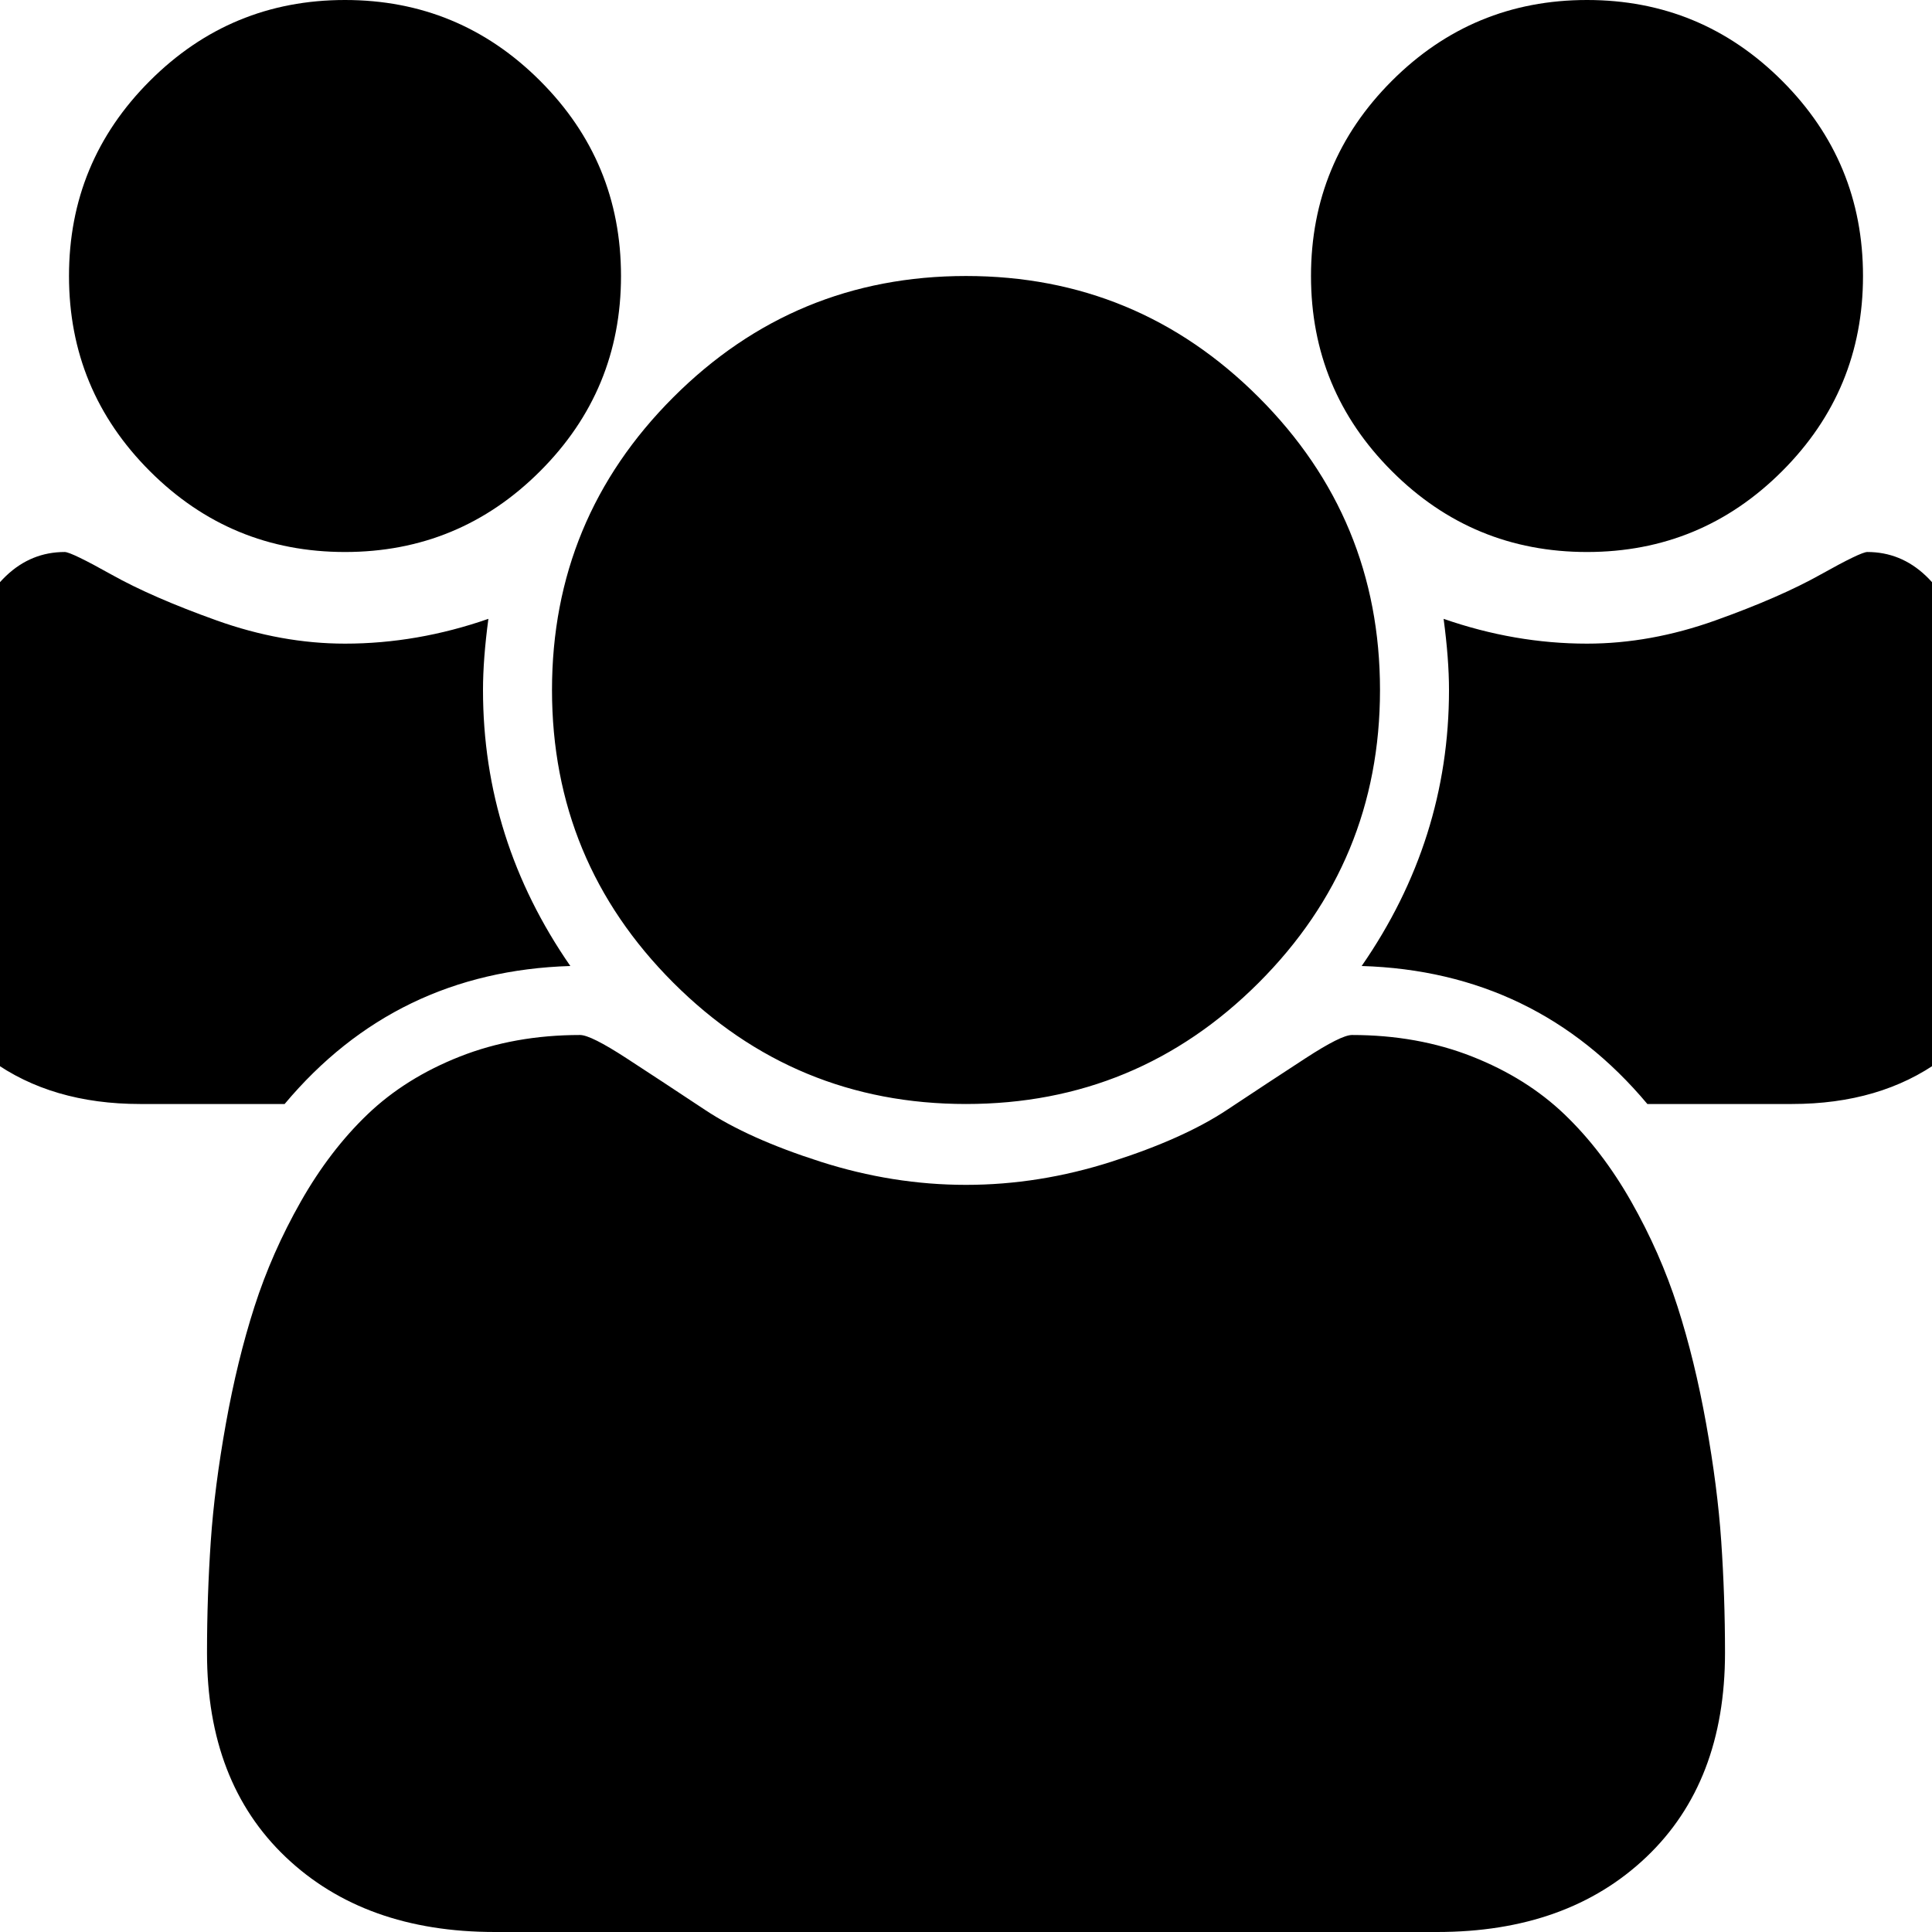 <svg xmlns="http://www.w3.org/2000/svg" x="0px" y="0px" viewBox="596 -596 1792 1792" style="enable-background:new 596 -596 1792 1792;">
<path d="M1044,44c0-19.3,1.7-41.3,5-66C1005-6.7,960.7,1,916,1c-39.3,0-79-7.2-119-21.5S724.5-49,699.5-63S660-84,656-84
	c-82.7,0-124,117.7-124,353c0,52,18.7,91.5,56,118.5S671.3,428,726,428h134c68.7-82,157-124.7,265-128C1071,222,1044,136.7,1044,44z
	 M2192.5,833.5c-2.3-33.7-7-70-14-109s-15.8-75.2-26.5-108.5c-10.7-33.3-25-65.8-43-97.5s-38.7-58.7-62-81
	c-23.3-22.3-51.8-40.2-85.5-53.5s-70.8-20-111.5-20c-6.7,0-21,7.2-43,21.5s-46.3,30.3-73,48c-26.7,17.7-62.3,33.7-107,48
	s-89.7,21.5-135,21.5c-45.3,0-90.3-7.2-135-21.5c-44.7-14.3-80.3-30.3-107-48c-26.7-17.7-51-33.7-73-48s-36.3-21.5-43-21.5
	c-40.7,0-77.8,6.7-111.5,20c-33.7,13.3-62.2,31.2-85.5,53.5c-23.3,22.3-44,49.3-62,81s-32.3,64.2-43,97.5
	c-10.7,33.3-19.5,69.5-26.5,108.5s-11.7,75.3-14,109c-2.3,33.7-3.5,68.2-3.5,103.5c0,80,24.3,143.2,73,189.5
	c48.7,46.3,113.3,69.5,194,69.5h874c80.7,0,145.3-23.2,194-69.5c48.7-46.3,73-109.5,73-189.5C2196,901.7,2194.8,867.2,2192.5,833.5z
	 M1097-521c-50-50-110.3-75-181-75s-131,25-181,75s-75,110.3-75,181s25,131,75,181s110.3,75,181,75s131-25,181-75s75-110.3,75-181
	S1147-471,1097-521z M1763.5-227.5c-75-75-165.5-112.5-271.5-112.5s-196.5,37.5-271.5,112.5S1108-62,1108,44s37.5,196.5,112.5,271.5
	S1386,428,1492,428s196.5-37.5,271.5-112.5S1876,150,1876,44S1838.5-152.5,1763.5-227.5z M2328-84c-4,0-18.5,7-43.5,21
	S2227-34.8,2187-20.5S2107.3,1,2068,1c-44.7,0-89-7.7-133-23c3.3,24.7,5,46.7,5,66c0,92.7-27,178-81,256c108,3.3,196.3,46,265,128
	h134c54.7,0,100.7-13.5,138-40.5c37.3-27,56-66.5,56-118.5C2452,33.7,2410.7-84,2328-84z M2249-521c-50-50-110.3-75-181-75
	c-70.7,0-131,25-181,75s-75,110.3-75,181s25,131,75,181s110.3,75,181,75c70.7,0,131-25,181-75s75-110.3,75-181S2299-471,2249-521z"
	/>
</svg>
